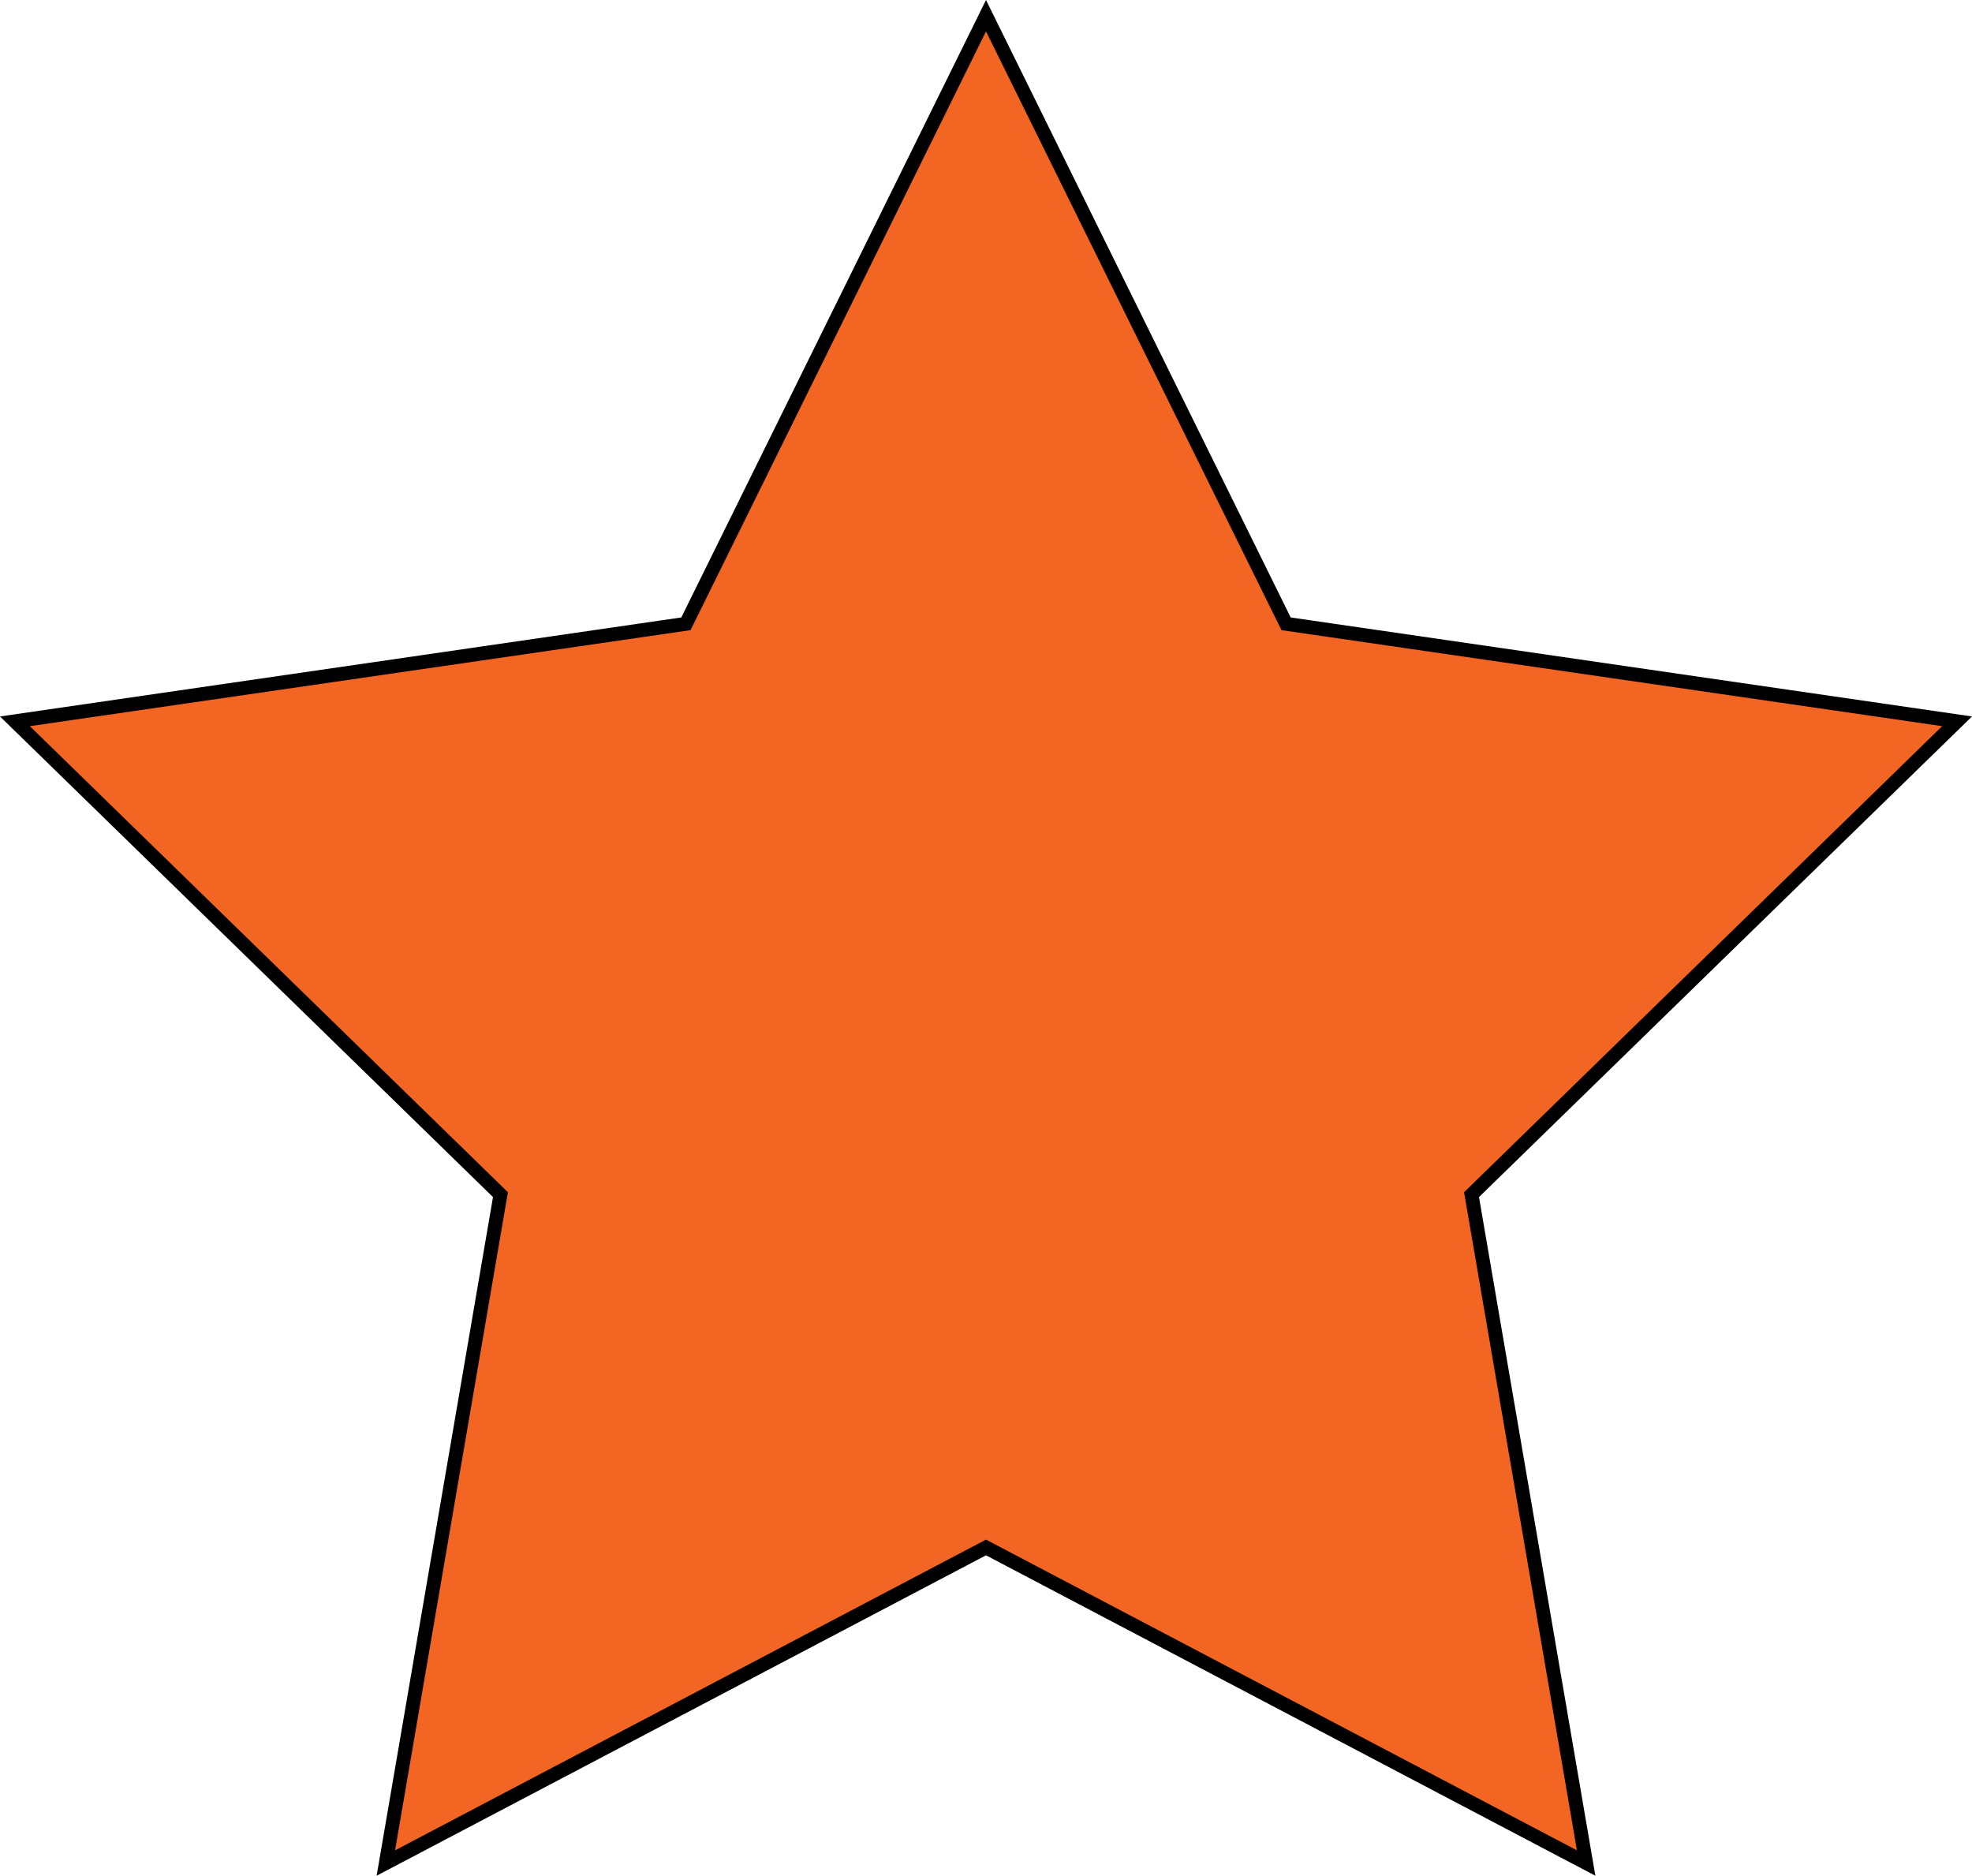 <?xml version="1.0" encoding="utf-8"?>
<!-- Generator: Adobe Illustrator 16.2.1, SVG Export Plug-In . SVG Version: 6.00 Build 0)  -->
<!DOCTYPE svg PUBLIC "-//W3C//DTD SVG 1.1//EN" "http://www.w3.org/Graphics/SVG/1.1/DTD/svg11.dtd">
<svg version="1.1" id="Layer_1" xmlns="http://www.w3.org/2000/svg" xmlns:xlink="http://www.w3.org/1999/xlink" x="0px" y="0px"
	 width="141.995px" height="135.046px" viewBox="0 0 141.995 135.046" enable-background="new 0 0 141.995 135.046"
	 xml:space="preserve">
<polygon fill="#F26522" stroke="#000000" stroke-miterlimit="10" points="70.998,1.13 92.605,44.911 140.921,51.932 105.959,86.011 
	114.212,134.132 70.998,111.412 27.783,134.132 36.036,86.011 1.074,51.932 49.39,44.911 "/>
</svg>

